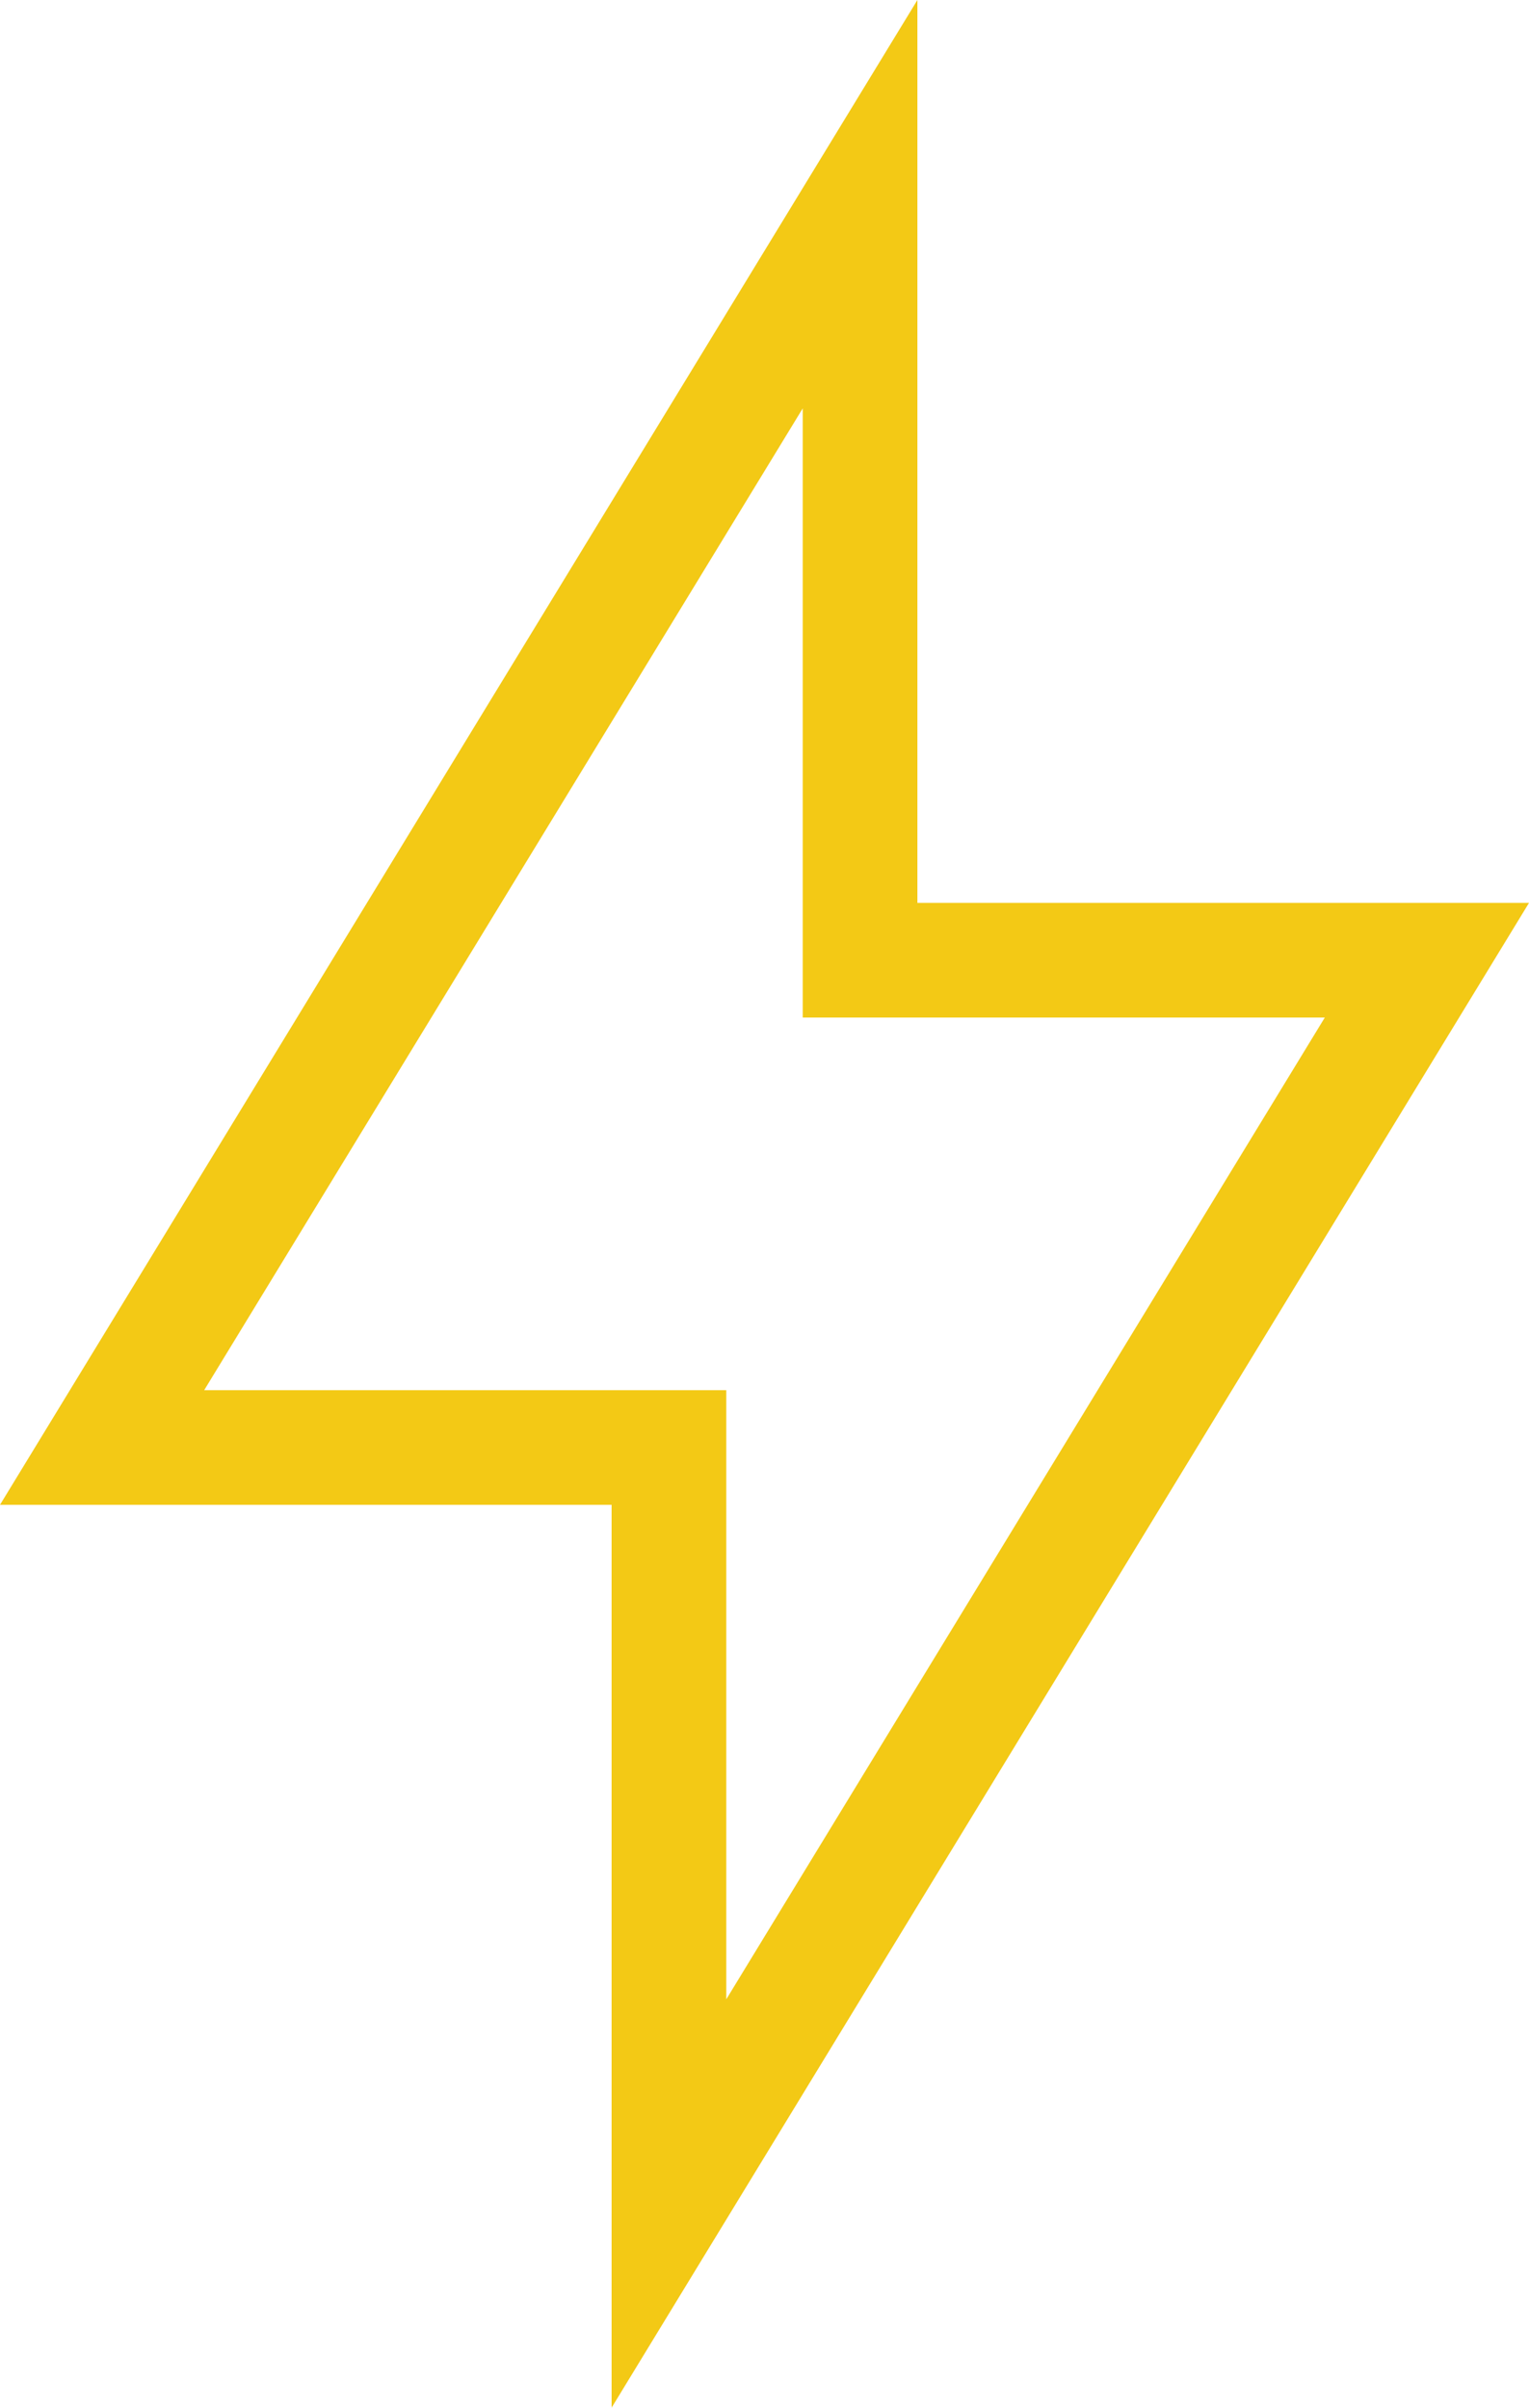 <svg width="40" height="63" viewBox="0 0 40 63" fill="none" xmlns="http://www.w3.org/2000/svg">
<path d="M22.5 23.625L22.5 25.125L24 25.125L37.329 25.125L17.5 57.657L17.5 39.375L17.5 37.875L16 37.875L2.671 37.875L22.5 5.343L22.5 23.625Z" stroke="#F3C915" stroke-width="3"/>
</svg>
